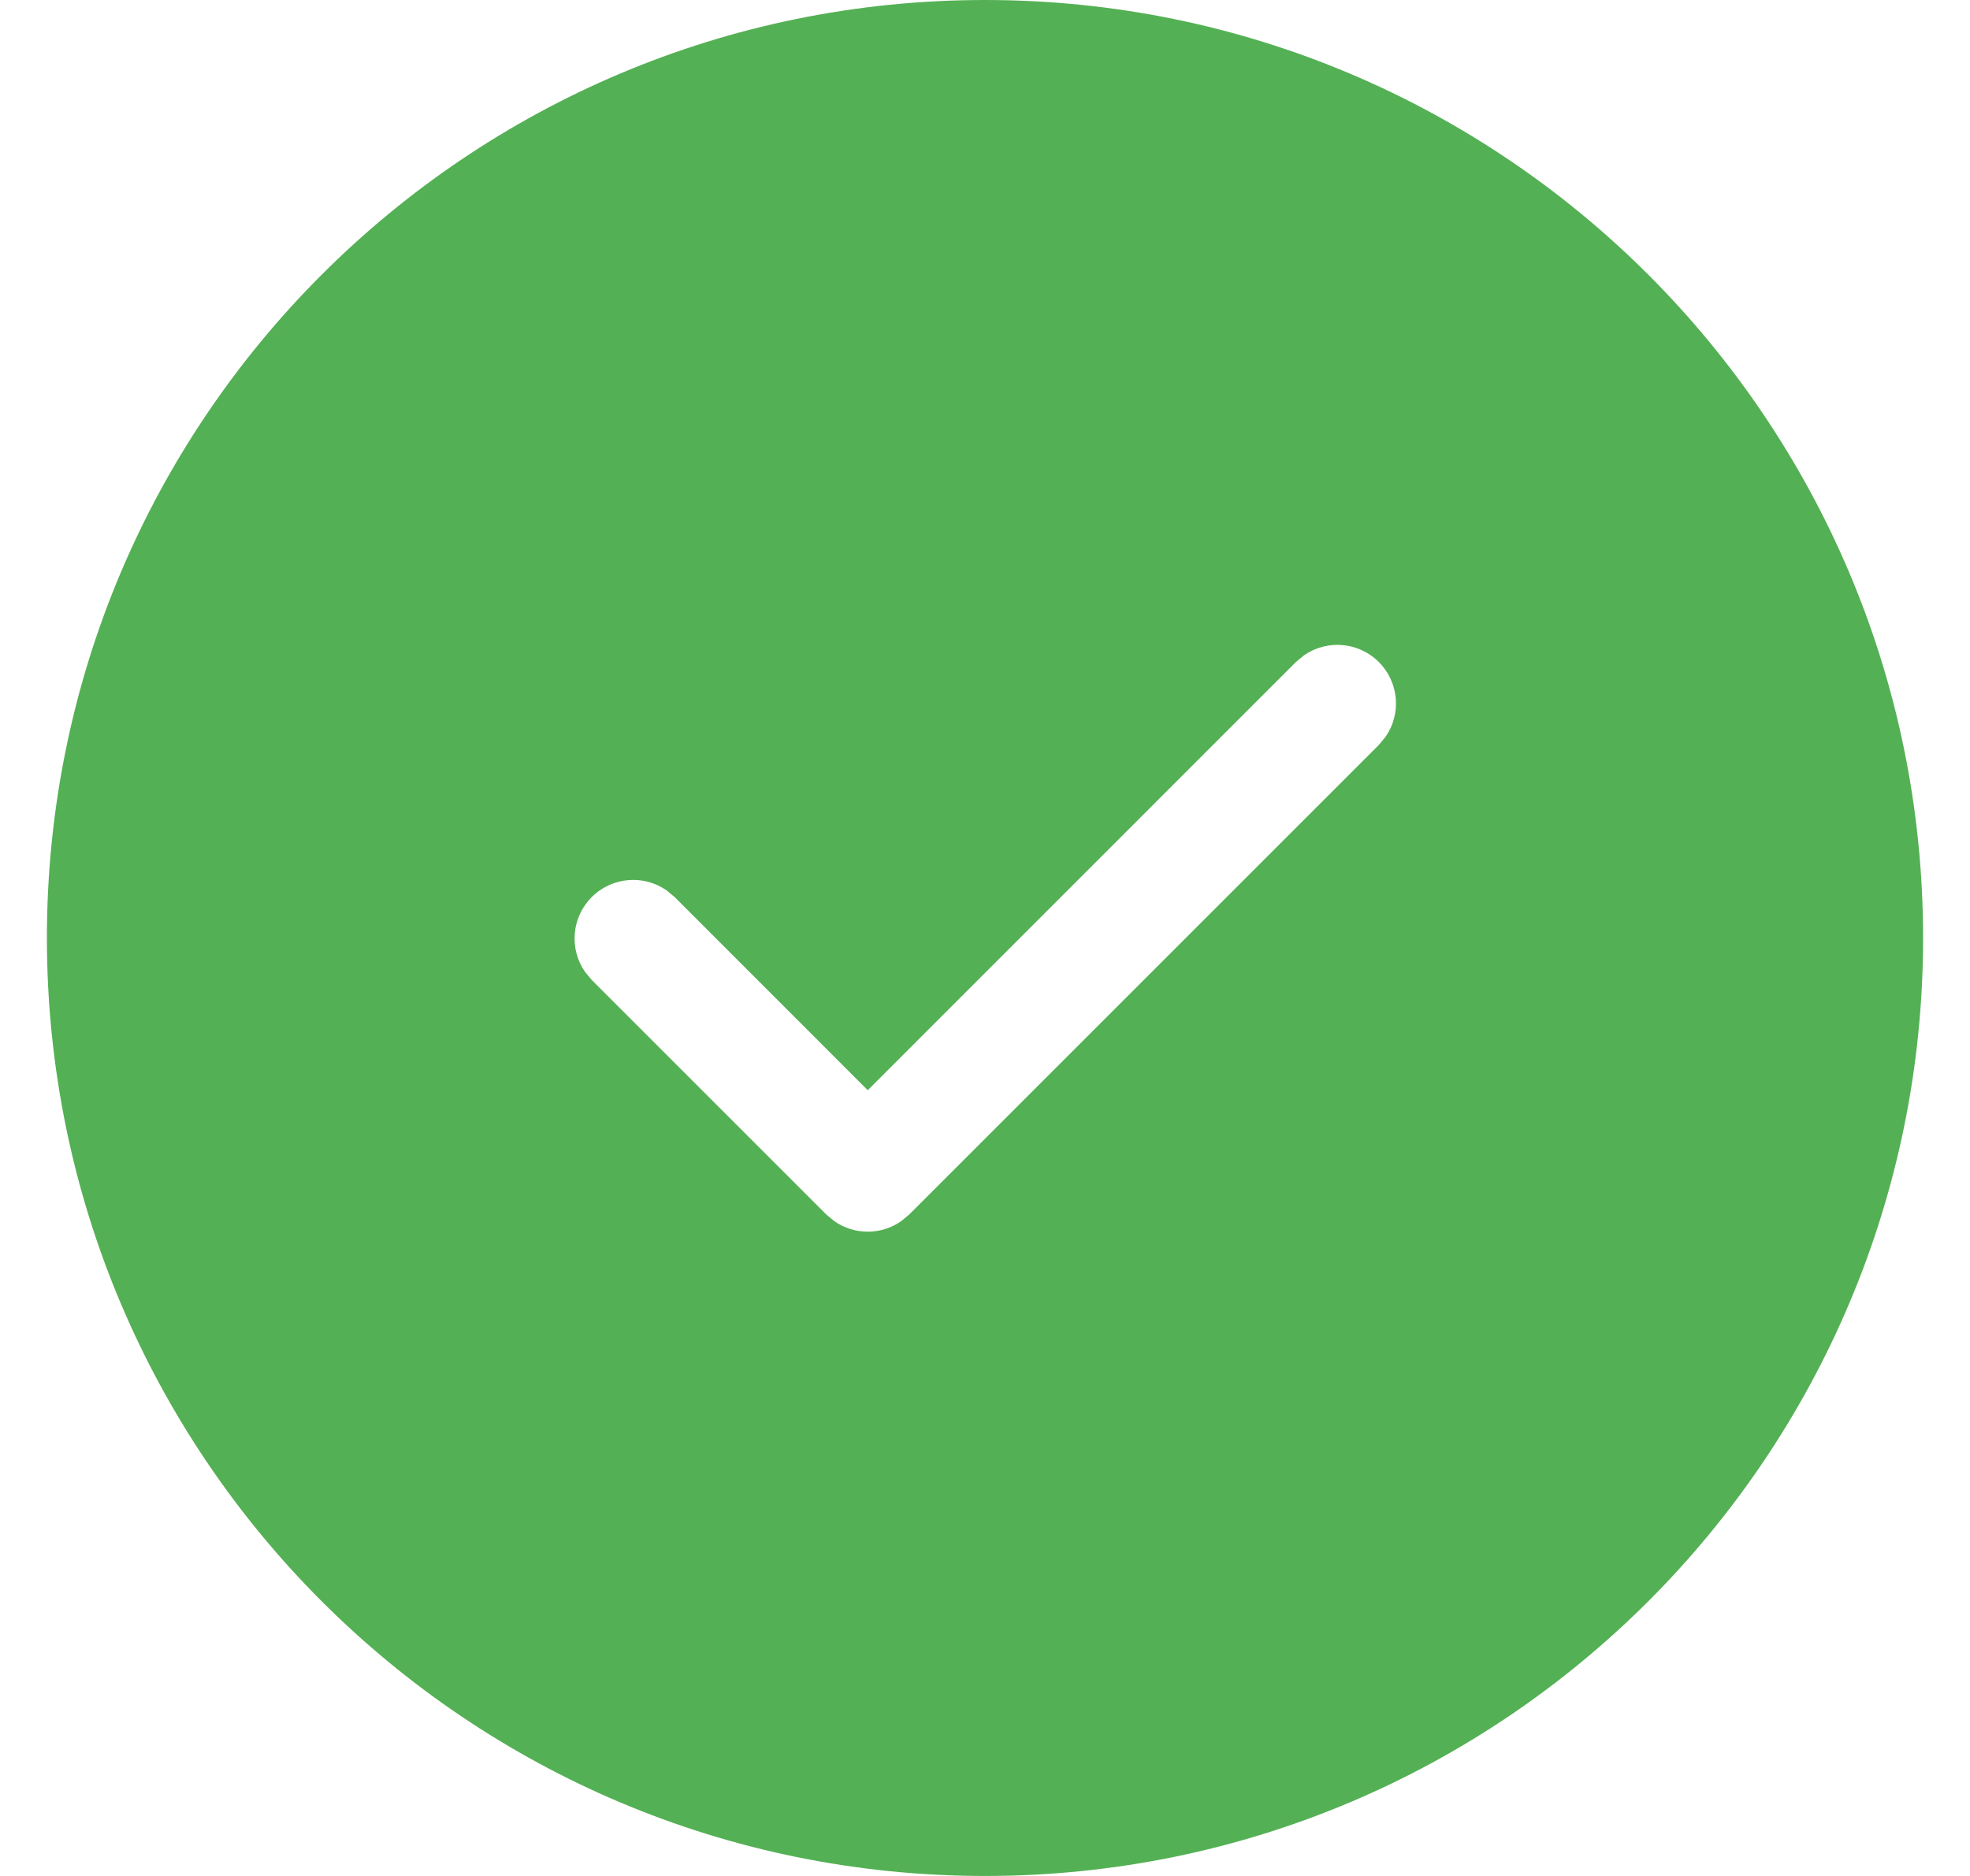 <svg xmlns="http://www.w3.org/2000/svg" width="21" height="20" viewBox="0 0 21 20" fill="#54B054)">
<path d="M10.5 0C16.023 0 20.5 4.477 20.5 10C20.5 15.523 16.023 20 10.5 20C4.977 20 0.5 15.523 0.5 10C0.5 4.477 4.977 0 10.5 0ZM14.698 7.058C14.481 6.841 14.144 6.817 13.901 6.986L13.814 7.058L9.25 11.623L7.192 9.564L7.105 9.492C6.862 9.323 6.525 9.347 6.308 9.564C6.091 9.781 6.067 10.118 6.236 10.361L6.308 10.448L8.808 12.948L8.895 13.02C9.108 13.168 9.392 13.168 9.605 13.02L9.692 12.948L14.698 7.942L14.77 7.855C14.939 7.612 14.915 7.275 14.698 7.058Z" fill="#54B054"/>
</svg>